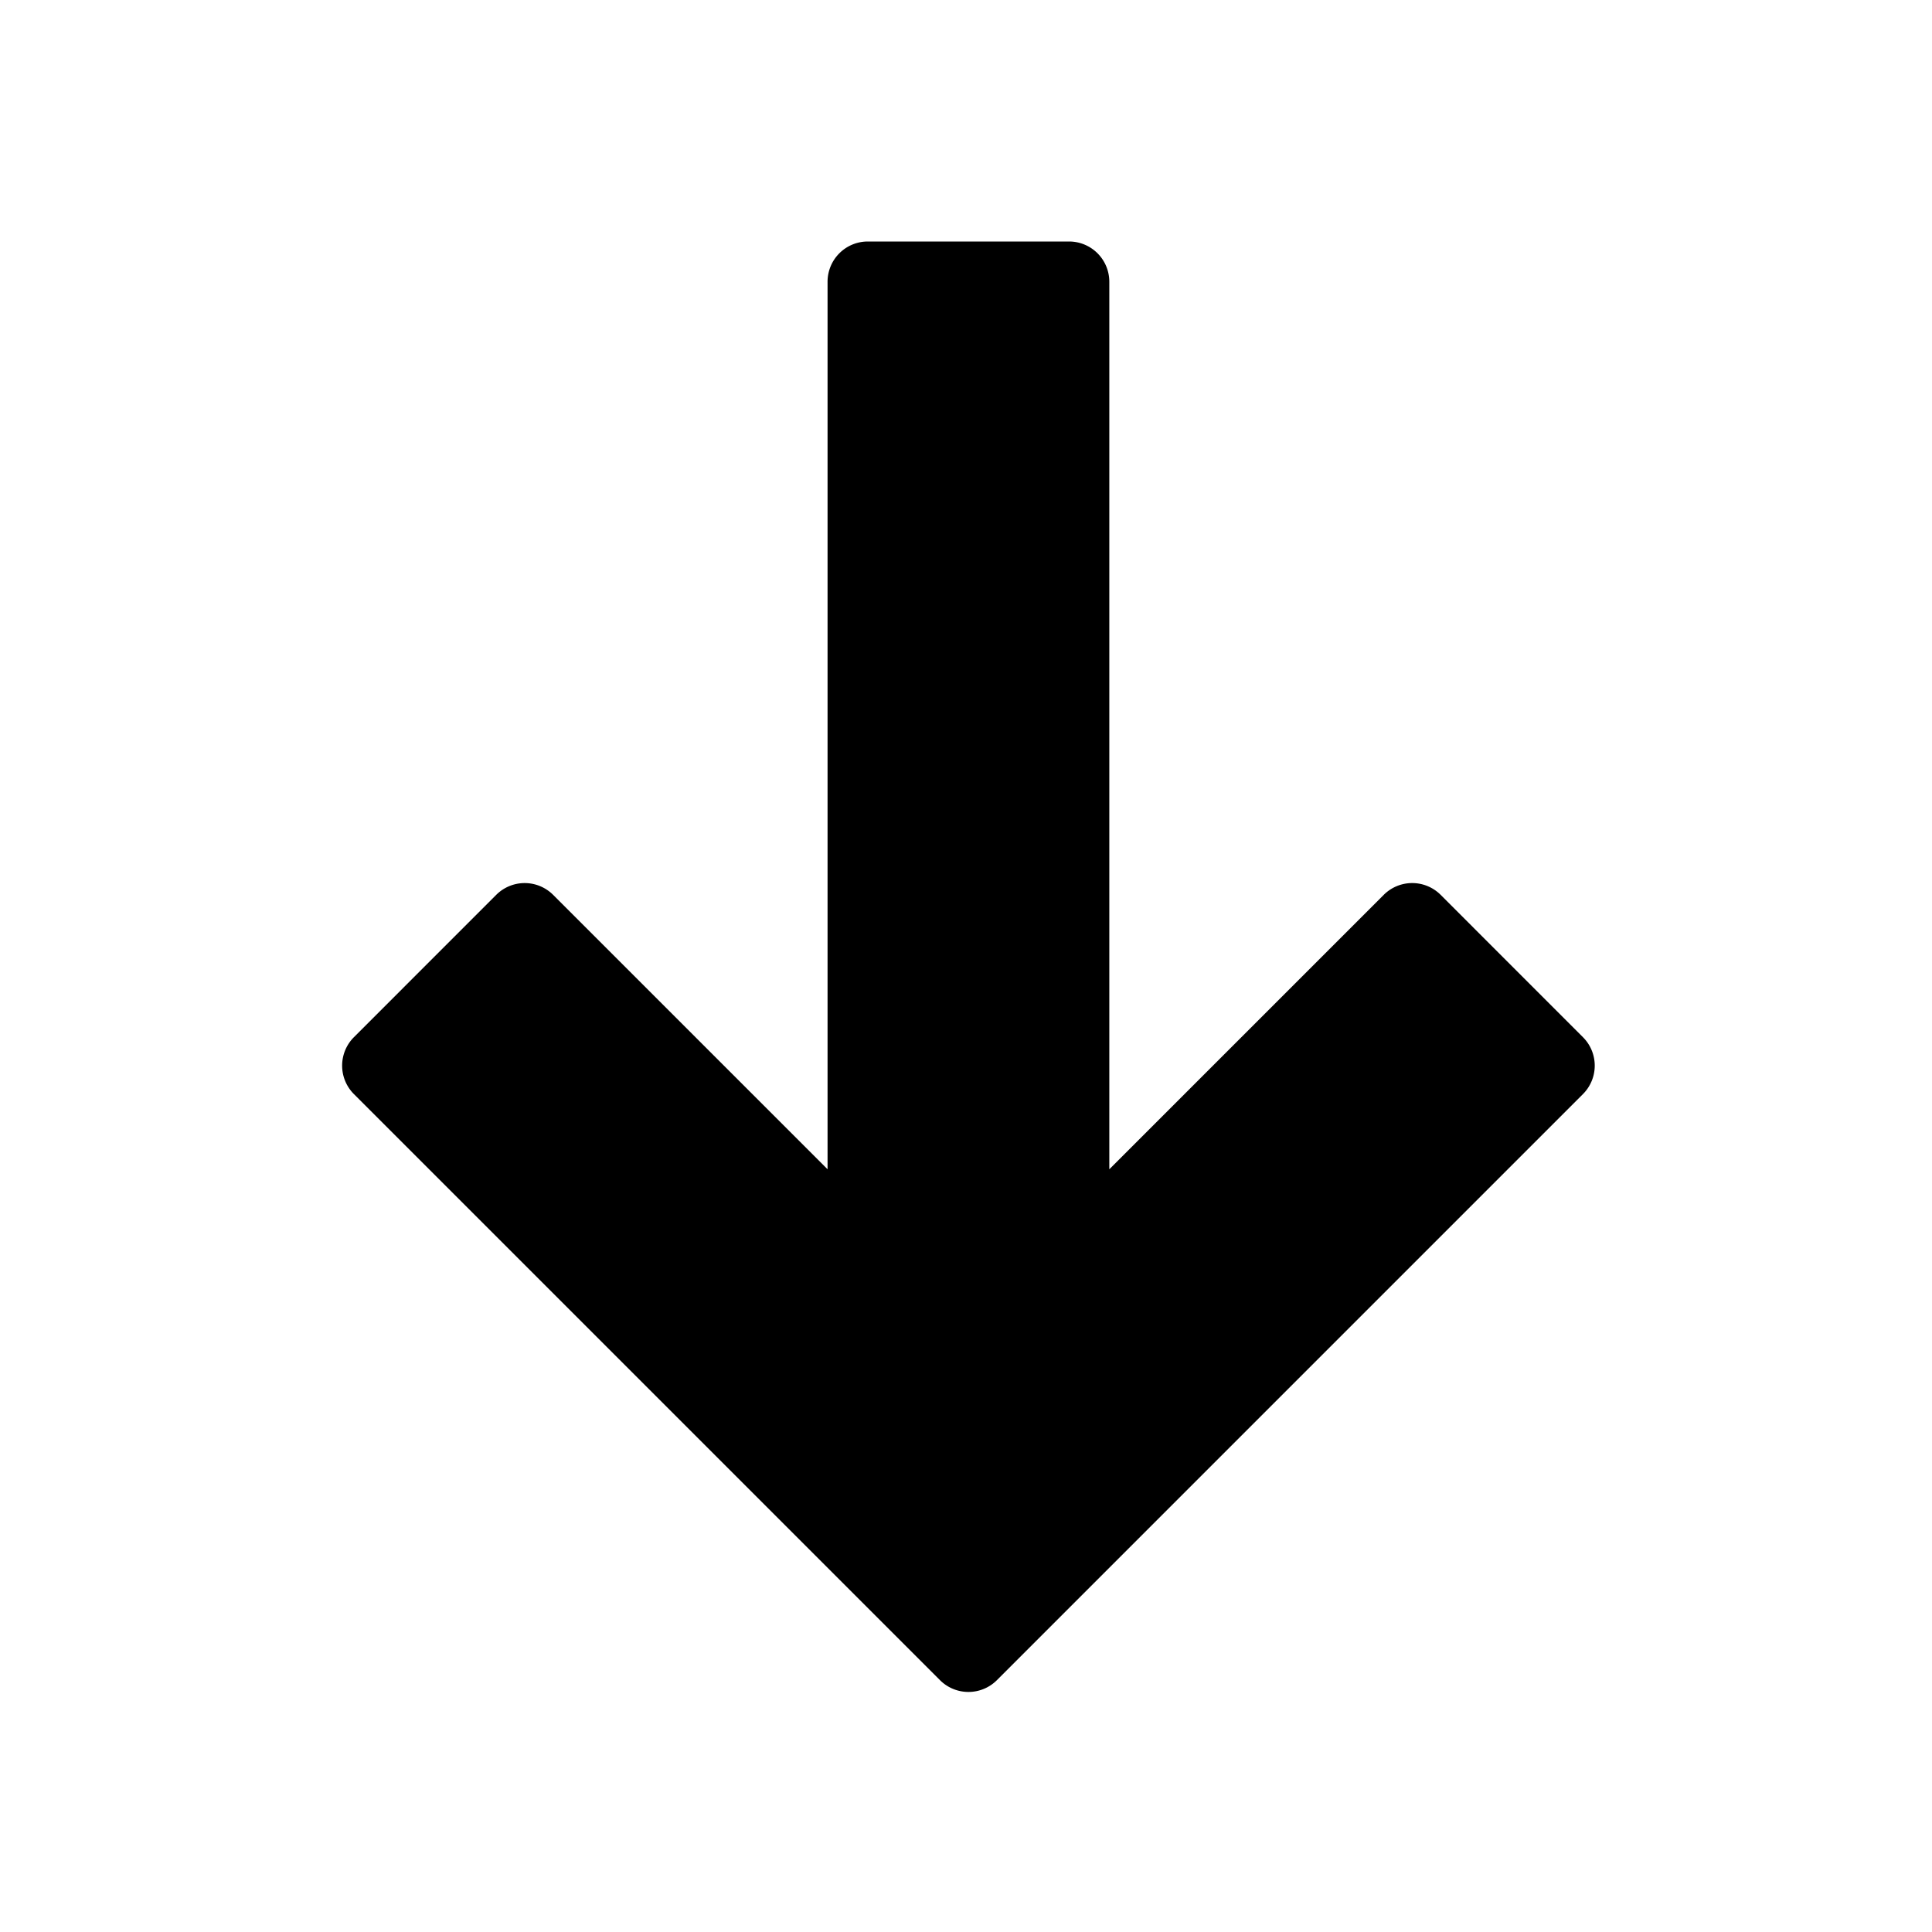 <svg xmlns="http://www.w3.org/2000/svg" fill="currentColor" style="width:1em;height:1em;vertical-align:middle" overflow="hidden" viewBox="0 0 1024 1024"><path d="M587.957 619.733v-470.4A21.333 21.333 0 00566.624 128H459.957a21.333 21.333 0 00-21.333 21.333v470.4l-145.45-145.44a21.333 21.333 0 00-30.166 0l-75.424 75.435a21.333 21.333 0 000 30.165l310.624 310.624a21.333 21.333 0 0030.176 0l310.613-310.624a21.333 21.333 0 000-30.165l-75.413-75.435a21.333 21.333 0 00-30.176 0l-145.45 145.451z"/></svg>